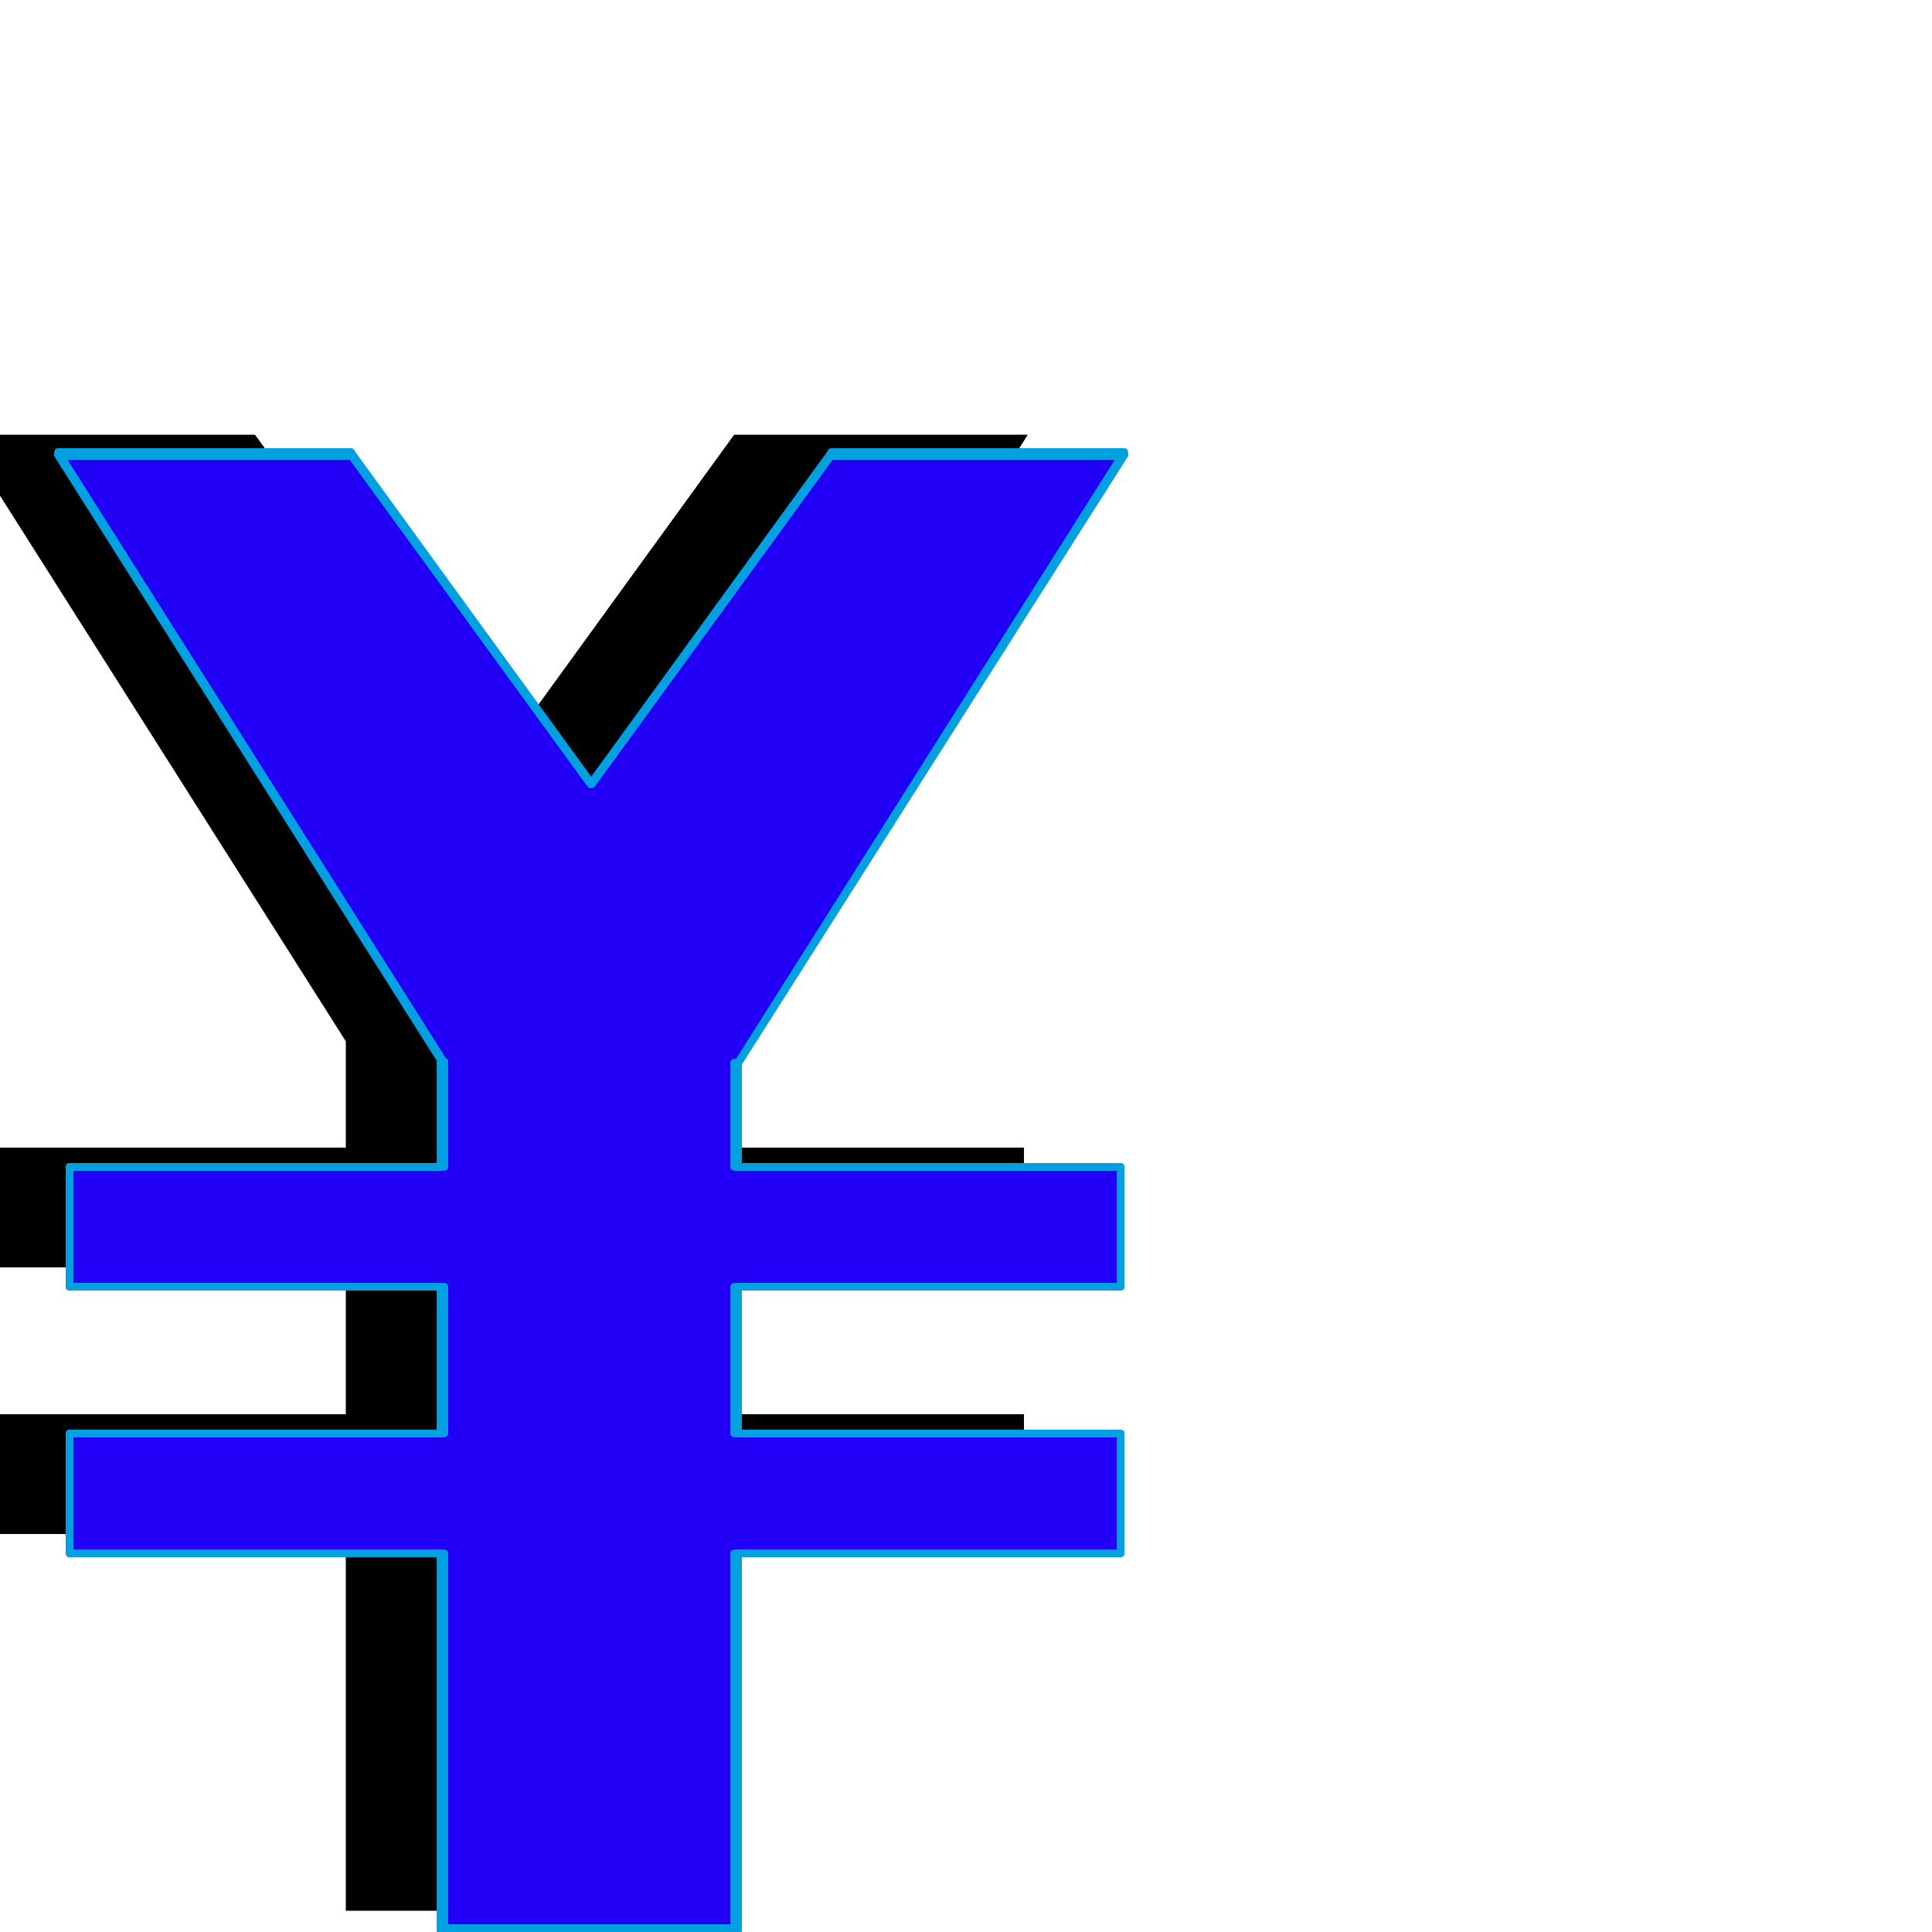 <svg xmlns="http://www.w3.org/2000/svg" viewBox="0 -1000 1000 1000">
	<path fill="#000000" d="M530 -406V-344H-14V-406ZM530 -268V-206H-14V-268ZM179 -461L-20 -775H132L256 -604L380 -775H532L332 -460H331V-11H179Z"/>
	<path fill="#2200f5" d="M580 -396V-334H36V-396ZM580 -258V-196H36V-258ZM229 -451L30 -765H182L306 -594L430 -765H582L382 -450H381V-1H229Z"/>
	<path fill="#00a0e1" d="M232 -450V-396Q232 -394 229 -394H38V-336H229Q232 -336 232 -334V-258Q232 -256 229 -256H38V-198H229Q232 -198 232 -196V-4H378V-196Q378 -198 381 -198H578V-256H381Q378 -256 378 -258V-334Q378 -336 381 -336H578V-394H381Q378 -394 378 -396V-450Q378 -452 381 -452L577 -762H431L308 -593Q307 -592 306 -592Q305 -592 304 -593L181 -762H35L231 -452Q232 -452 232 -451Q232 -450 232 -450ZM226 -398V-451L28 -764Q28 -764 28 -765Q28 -768 30 -768H182Q183 -768 184 -766L306 -598L428 -766Q429 -768 430 -768H582Q584 -768 584 -765Q584 -764 584 -764L384 -449Q384 -448 384 -448V-398H580Q582 -398 582 -396V-334Q582 -332 580 -332H384V-260H580Q582 -260 582 -258V-196Q582 -194 580 -194H384V-1Q384 2 381 2H229Q226 2 226 -1V-194H36Q34 -194 34 -196V-258Q34 -260 36 -260H226V-332H36Q34 -332 34 -334V-396Q34 -398 36 -398Z"/>
</svg>